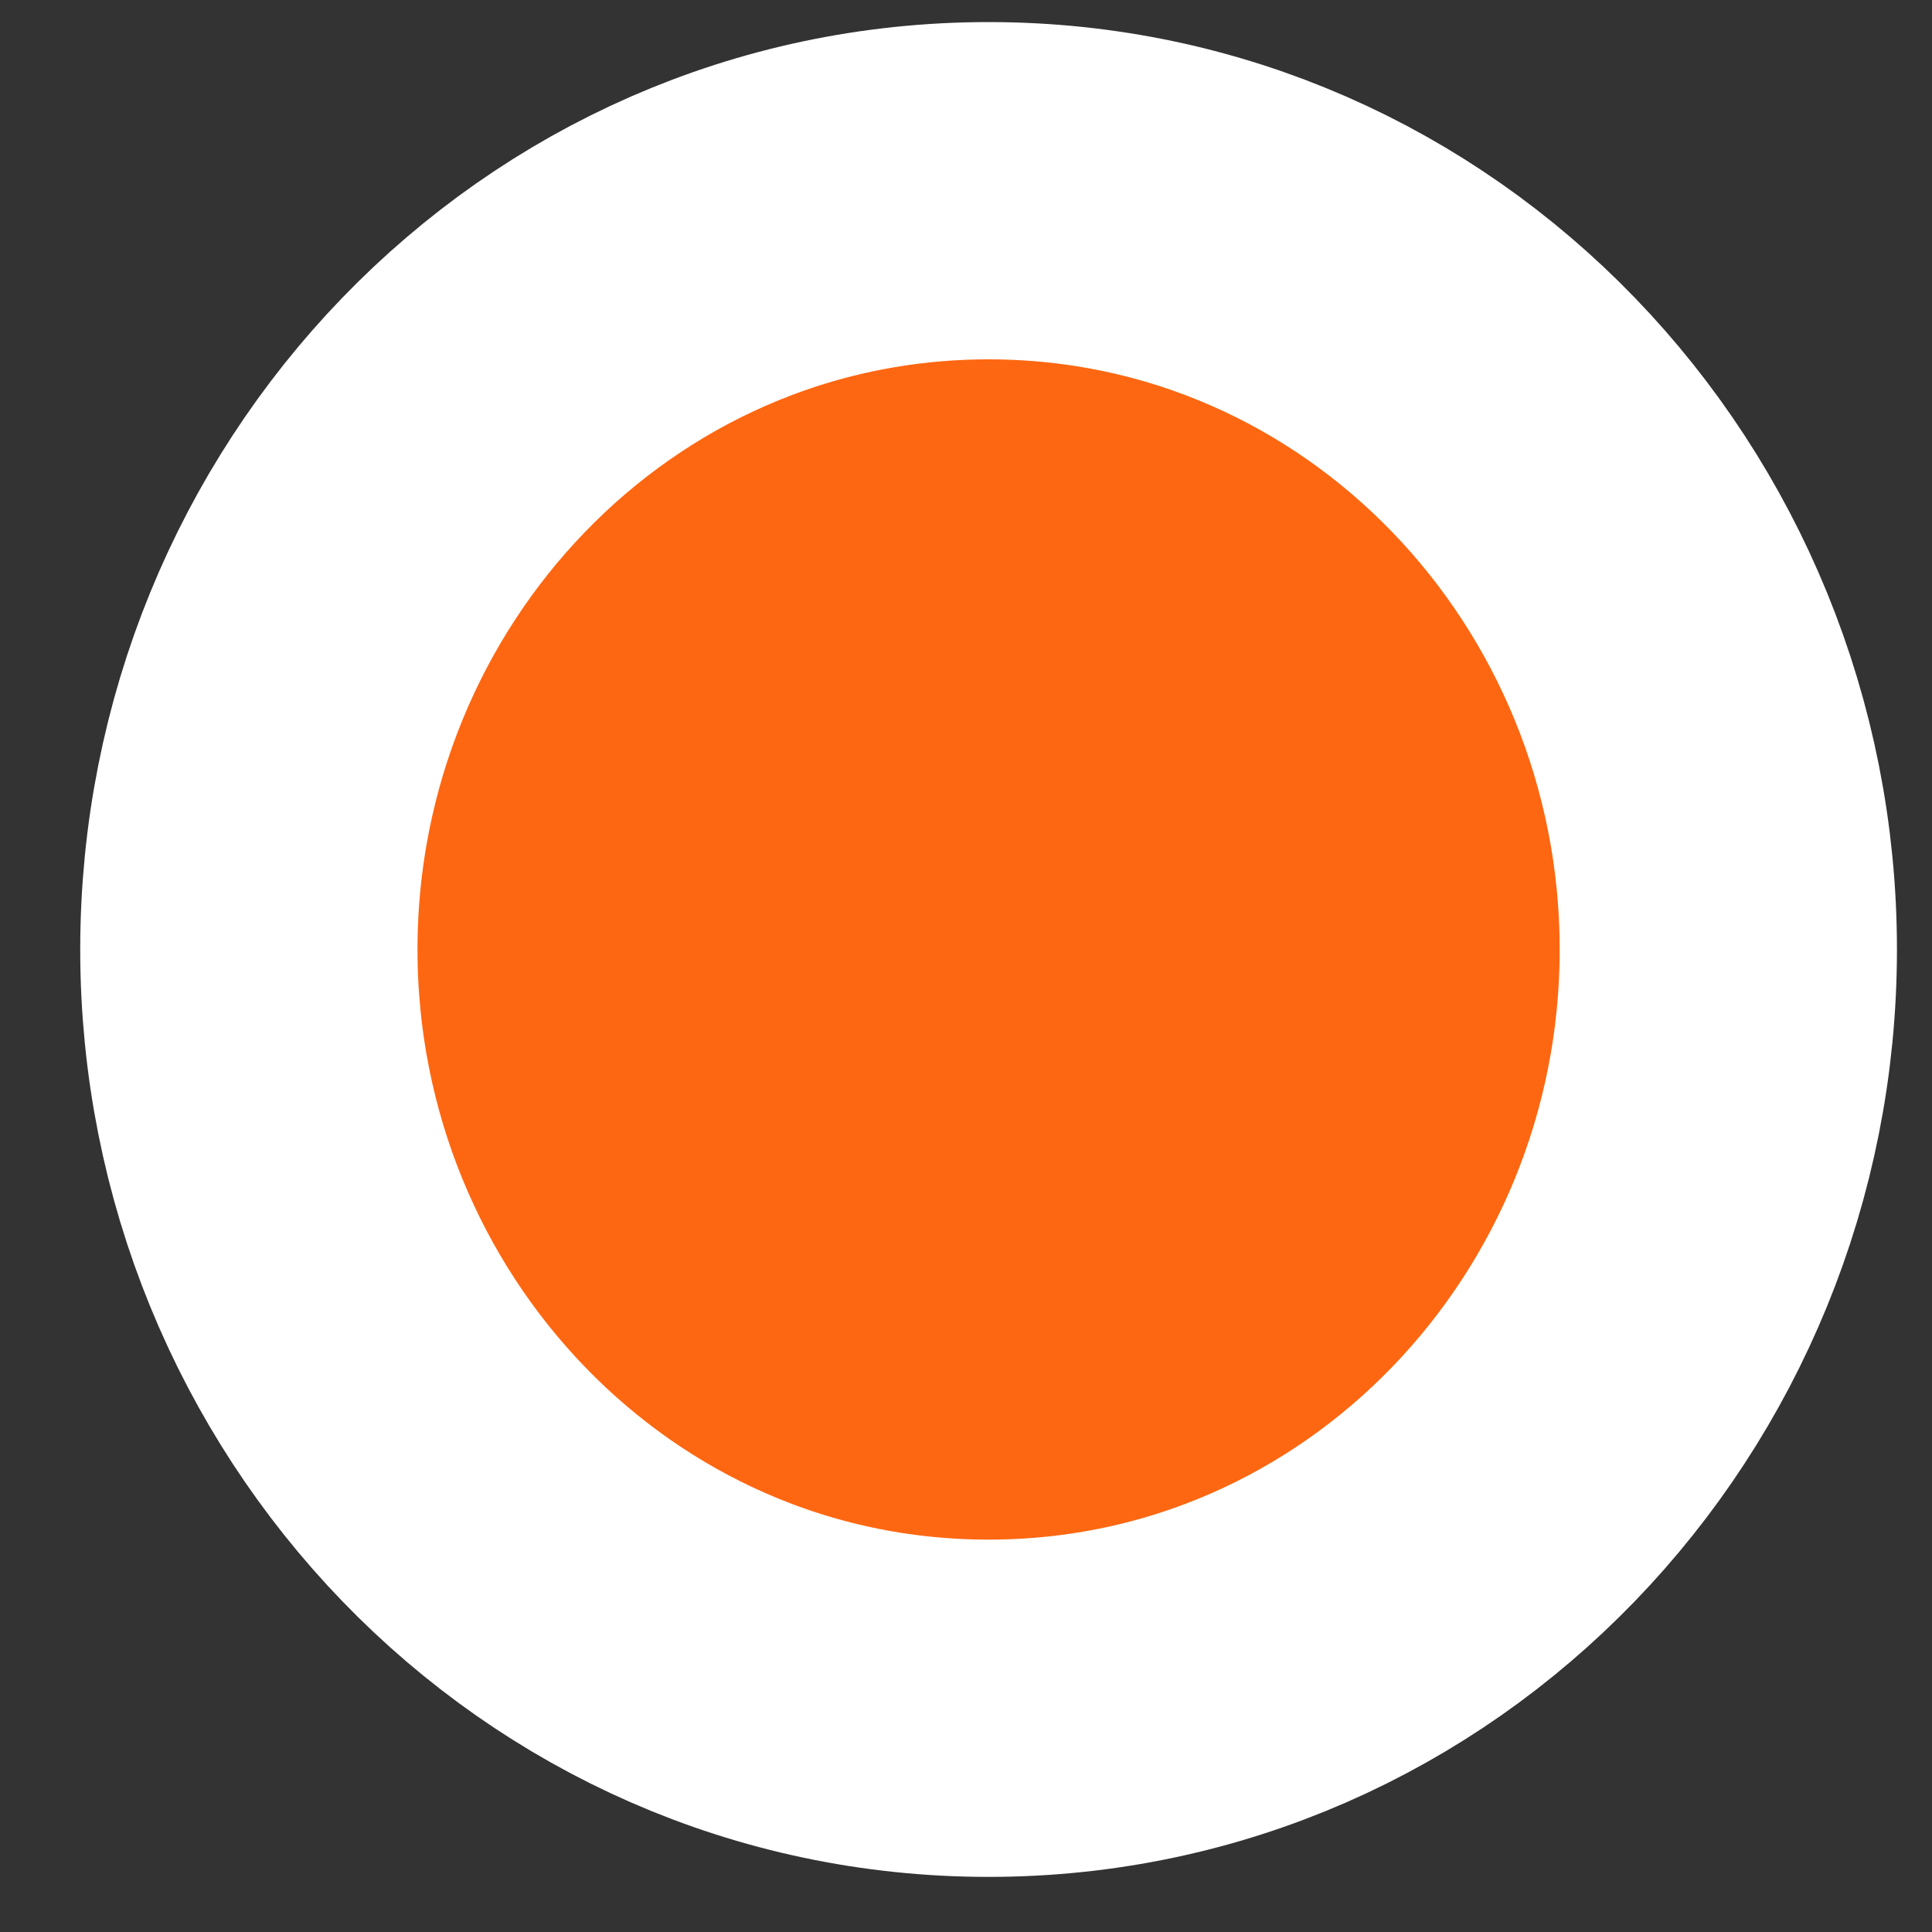 <svg width="21" height="21" viewBox="0 0 21 21" fill="none" xmlns="http://www.w3.org/2000/svg">
<rect x="0" y="0" width="21" height="21" fill="#333333" stroke="none"/>
<path d="M10.745 18.568C15.242 18.568 18.786 14.818 18.786 10.321C18.786 5.823 15.242 2.073 10.745 2.073C6.249 2.073 2.705 5.823 2.705 10.321C2.705 14.818 6.249 18.568 10.745 18.568Z" fill="#FE6711" stroke="white" stroke-width="3.666"/>
</svg>
